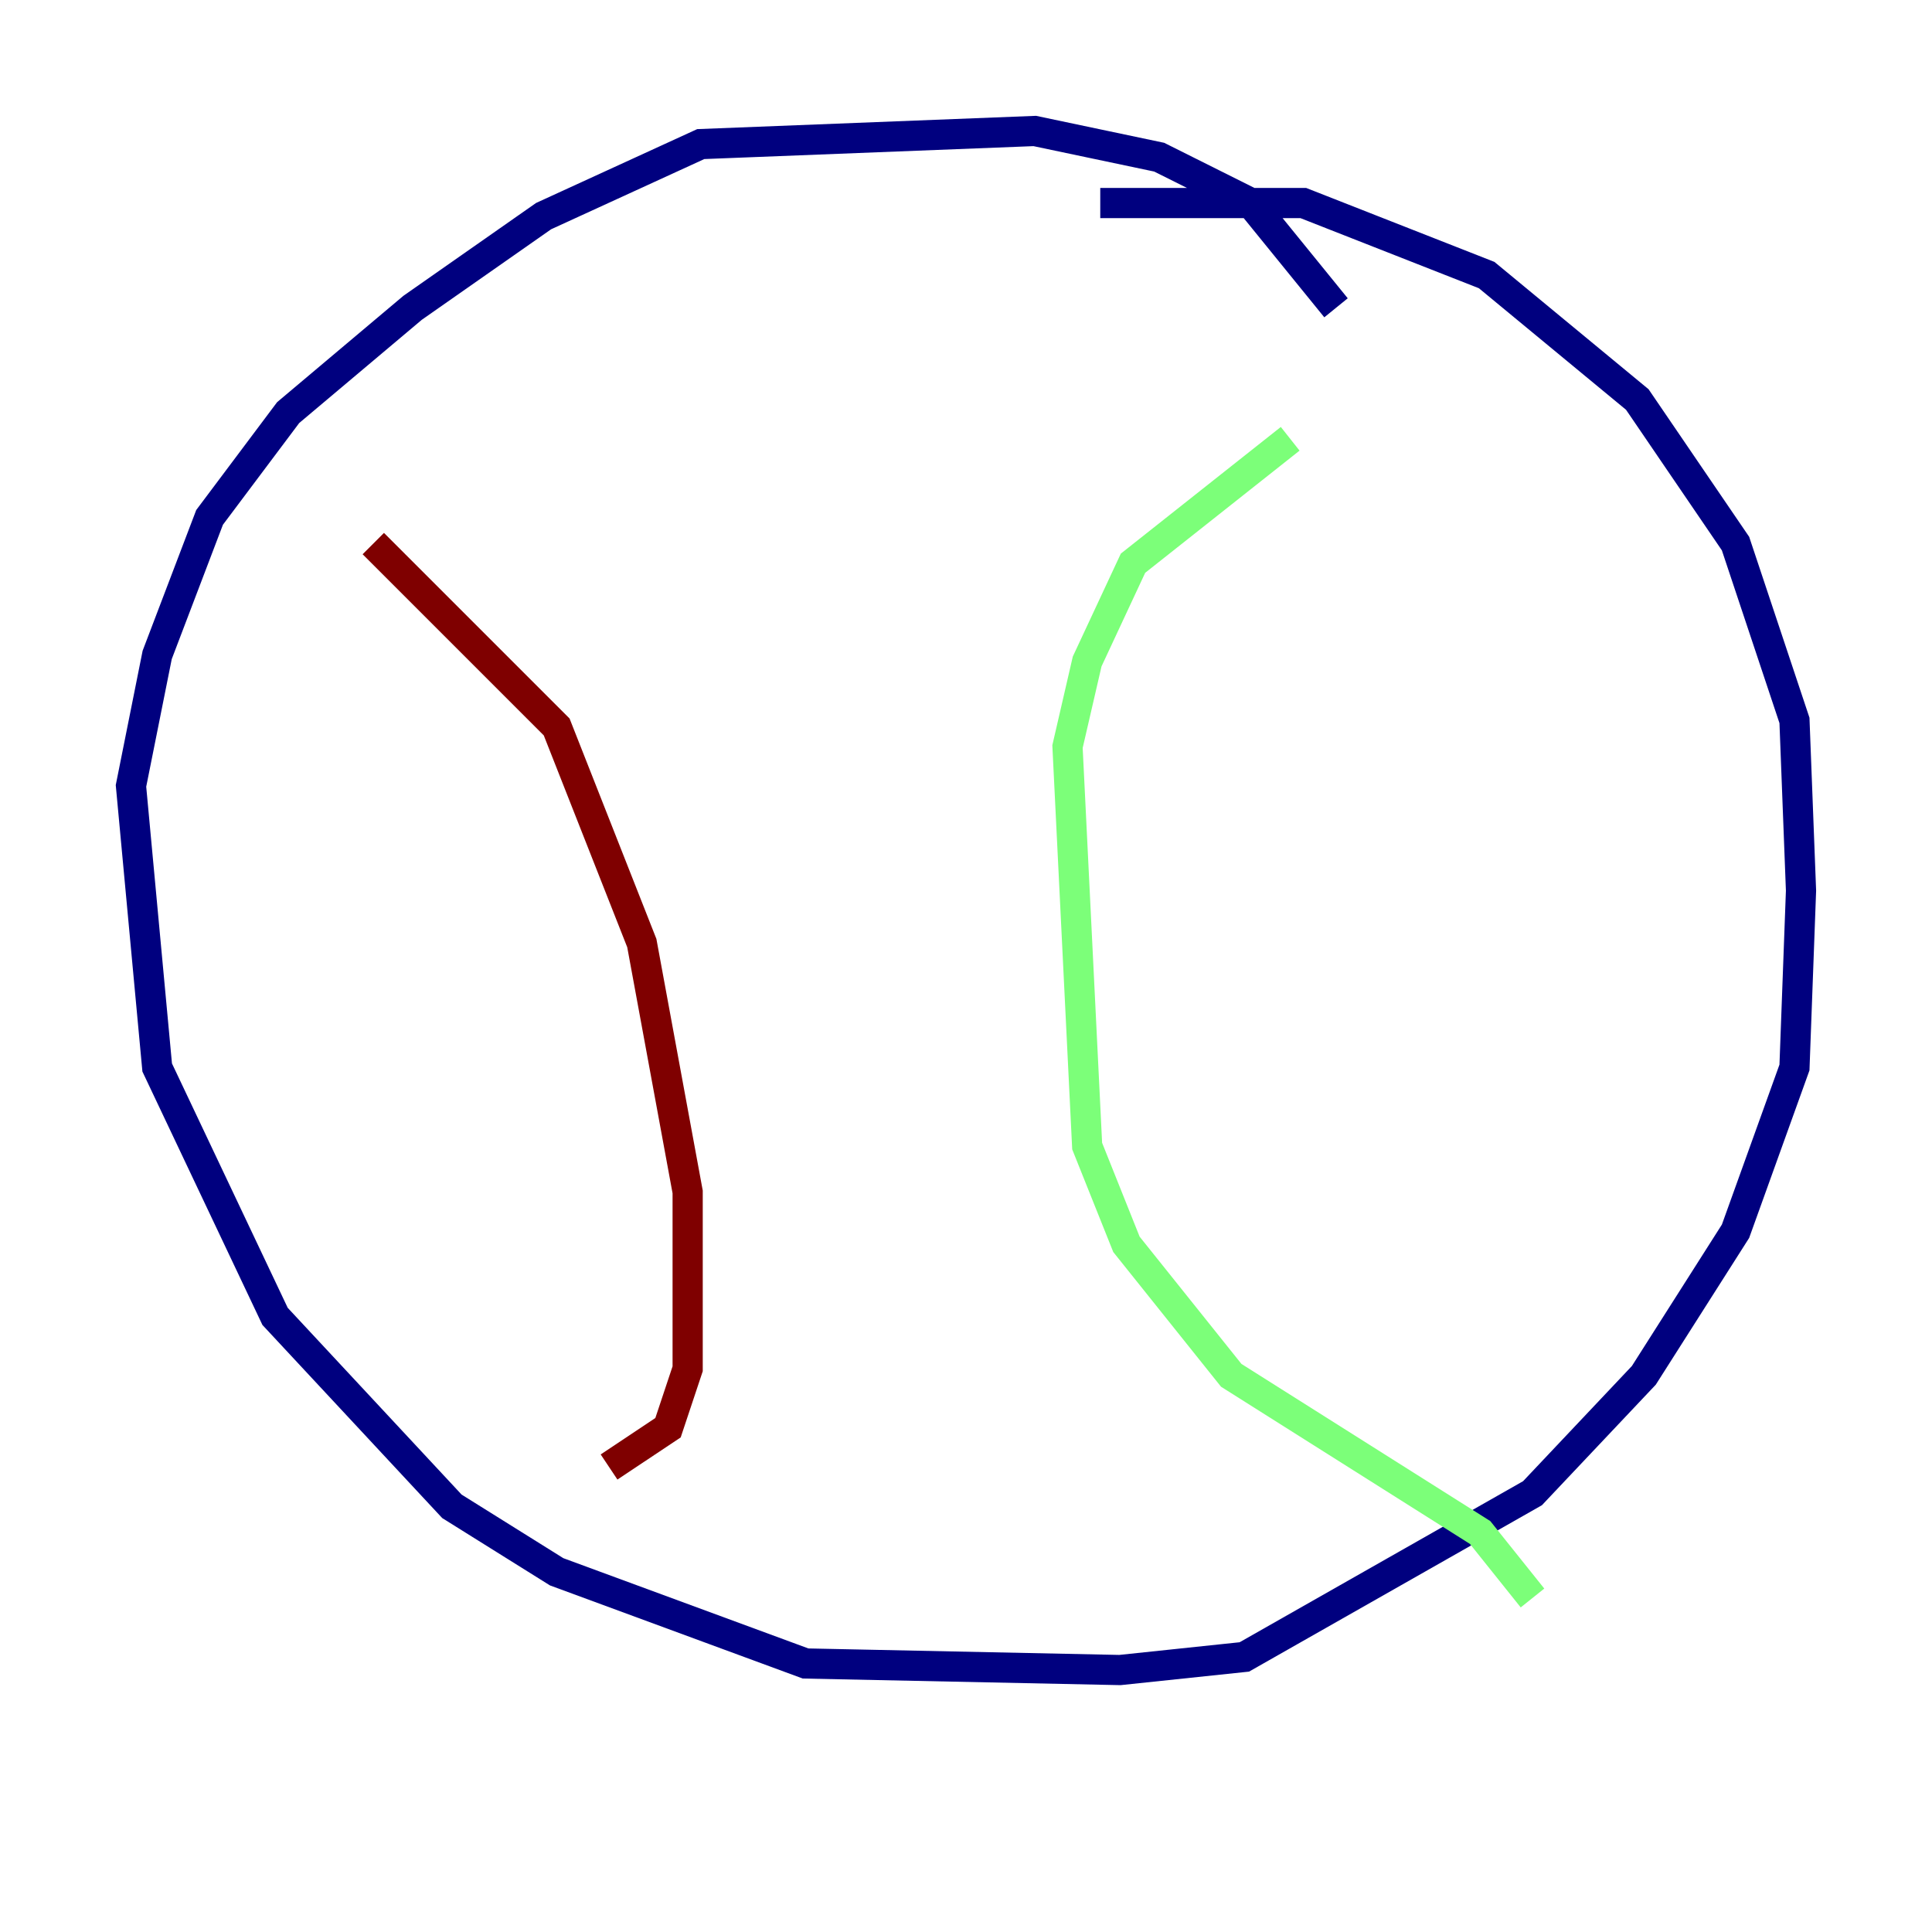 <?xml version="1.0" encoding="utf-8" ?>
<svg baseProfile="tiny" height="128" version="1.2" viewBox="0,0,128,128" width="128" xmlns="http://www.w3.org/2000/svg" xmlns:ev="http://www.w3.org/2001/xml-events" xmlns:xlink="http://www.w3.org/1999/xlink"><defs /><polyline fill="none" points="88.515,20.393 82.875,13.451 76.8,10.414 68.556,8.678 46.427,9.546 36.014,14.319 27.336,20.393 19.091,27.336 13.885,34.278 10.414,43.39 8.678,52.068 10.414,70.725 18.224,87.214 29.939,99.797 36.881,104.136 53.37,110.21 74.197,110.644 82.441,109.776 101.532,98.929 108.909,91.119 114.983,81.573 118.888,70.725 119.322,59.01 118.888,47.729 114.983,36.014 108.475,26.468 98.495,18.224 86.346,13.451 72.895,13.451" stroke="#00007f" stroke-width="2" /><polyline fill="none" points="85.478,29.071 75.064,37.315 72.027,43.824 70.725,49.464 72.027,75.932 74.63,82.441 81.573,91.119 98.061,101.532 101.532,105.871" stroke="#7cff79" stroke-width="2" /><polyline fill="none" points="24.732,36.014 36.881,48.163 42.522,62.481 45.559,78.969 45.559,90.685 44.258,94.59 40.352,97.193" stroke="#7f0000" stroke-width="2" /></svg>